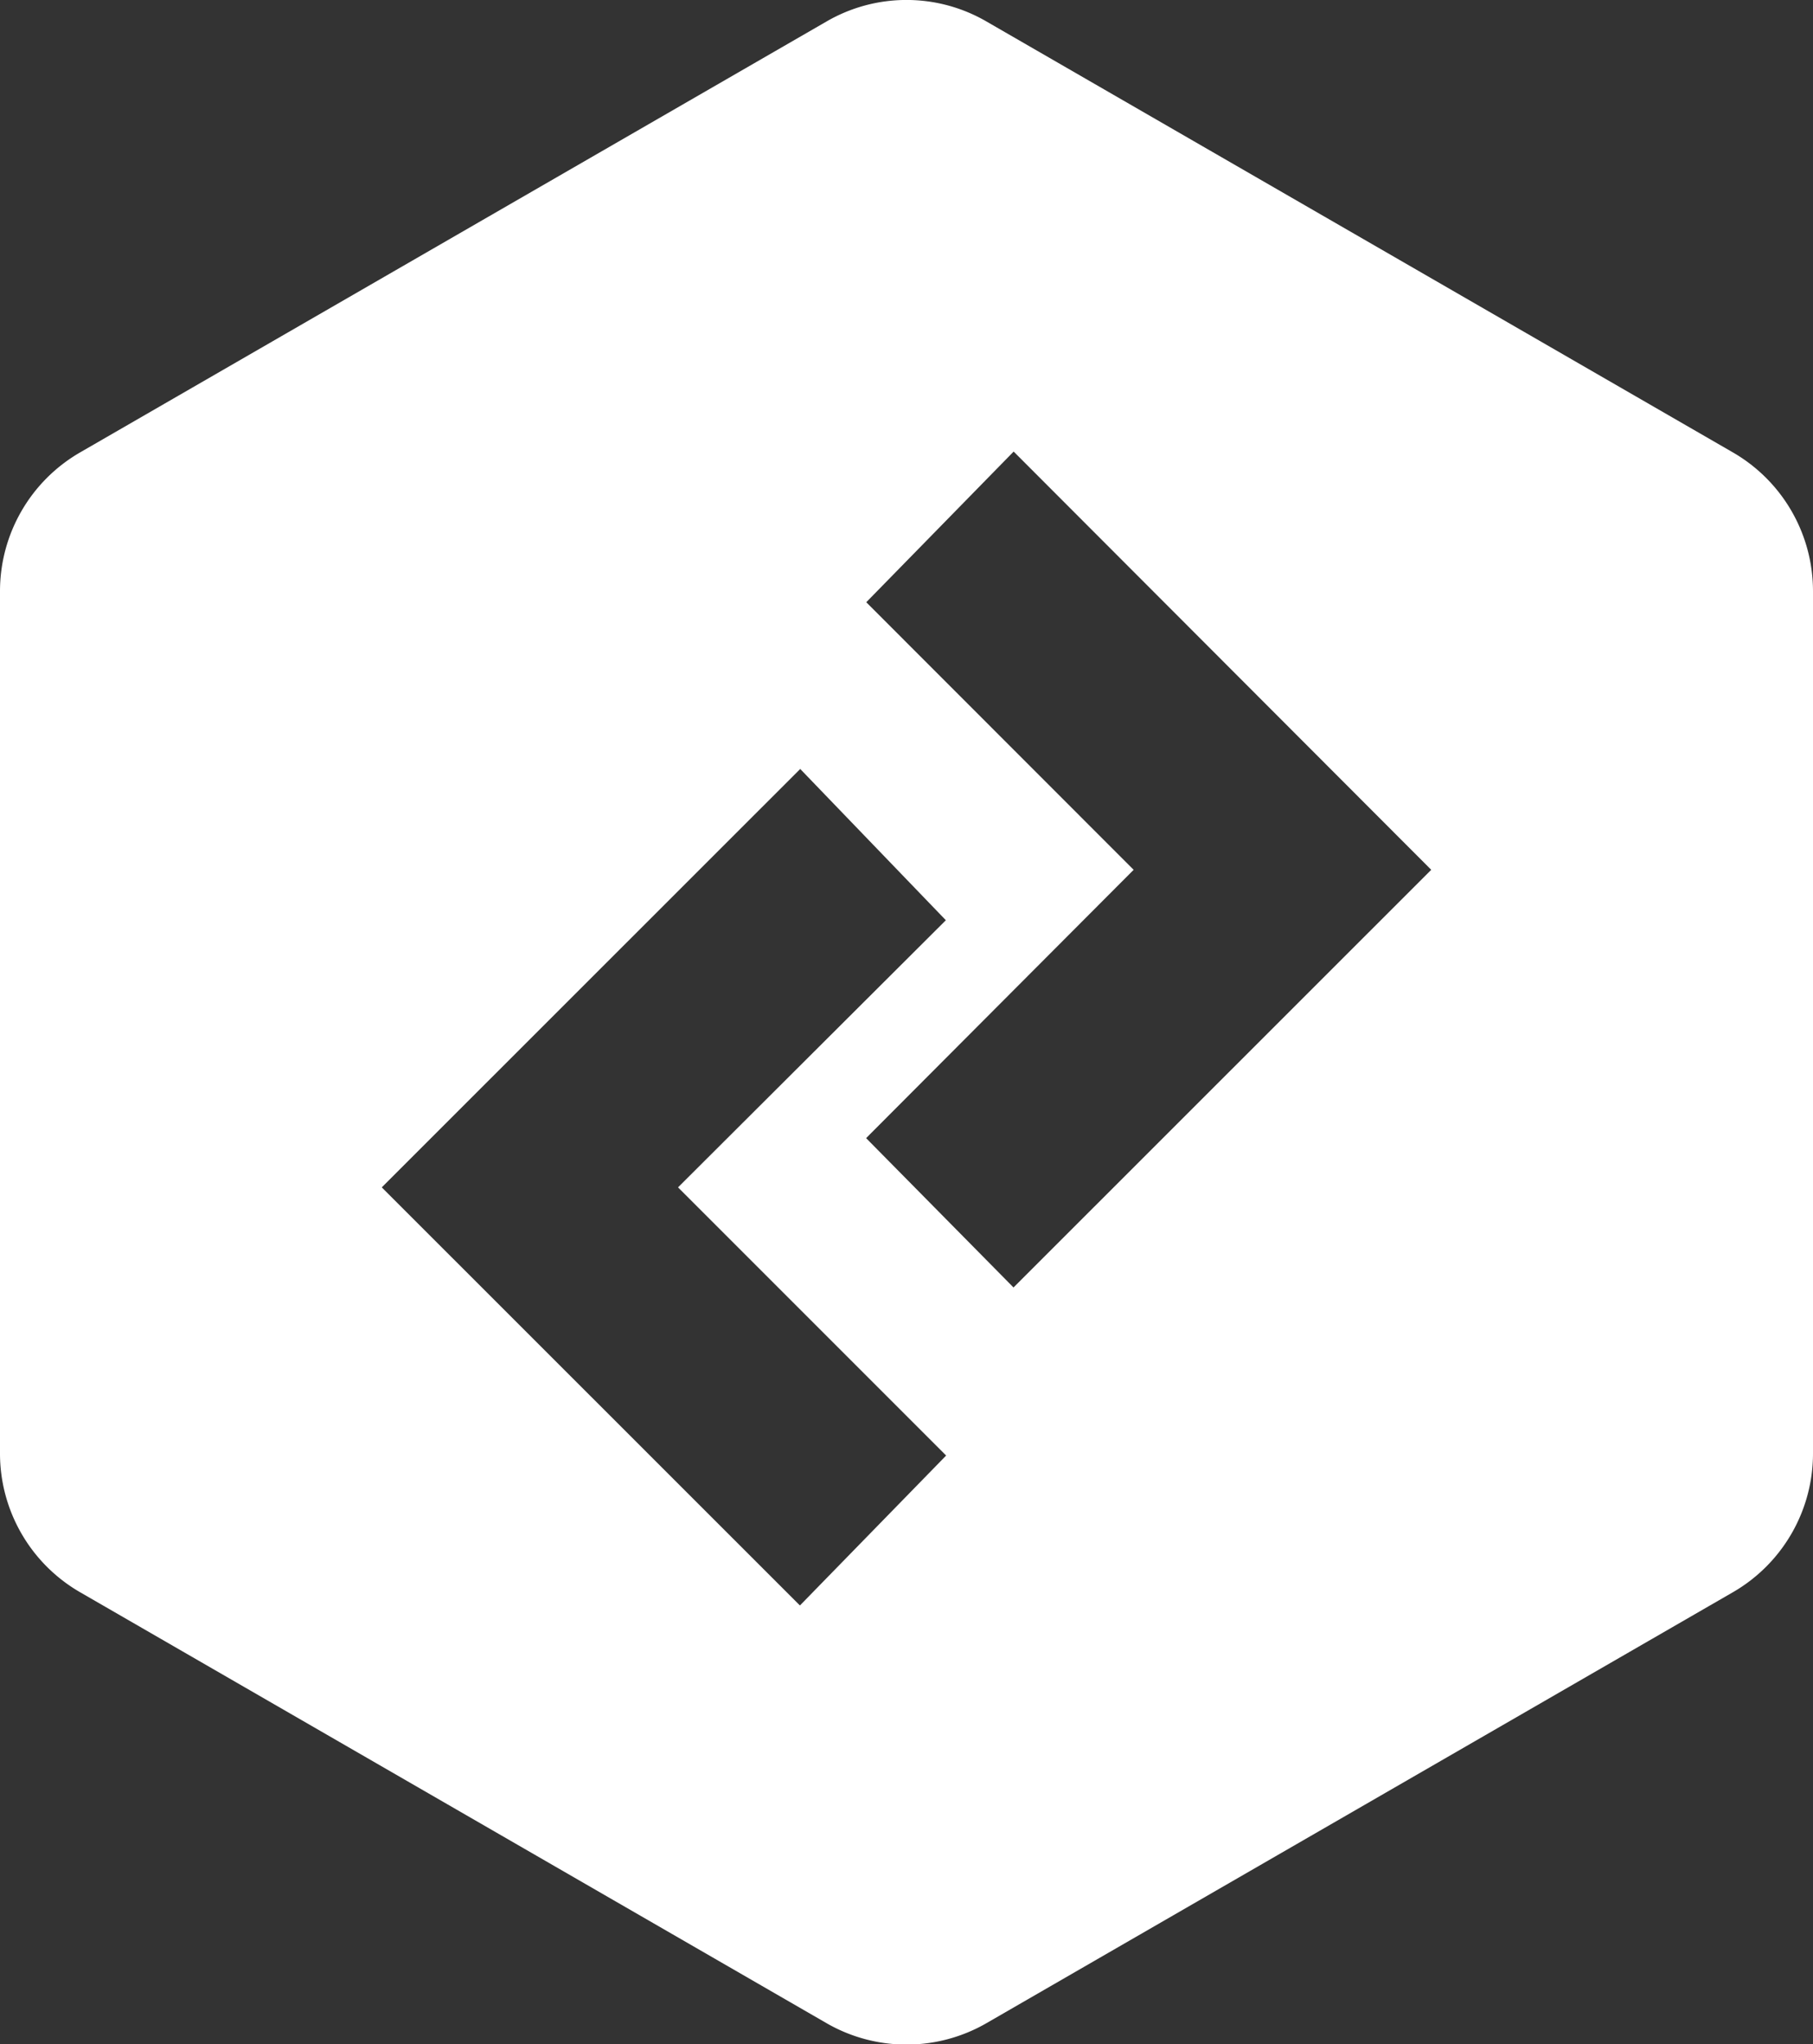 <svg xmlns="http://www.w3.org/2000/svg" viewBox="0 0 123 138.67"><rect x="0" y="0" width="123" height="138.67" fill="#333333" stroke="none"/><defs><style>.cls-1{fill:#fff;}</style></defs><g id="Layer_2" data-name="Layer 2"><g id="Layer_1-2" data-name="Layer 1"><path class="cls-1" d="M117.57,30.69,66.93,1.46a10.81,10.81,0,0,0-10.86,0L5.43,30.69A10.87,10.87,0,0,0,0,40.1V98.57A10.87,10.87,0,0,0,5.43,108l50.64,29.23a10.86,10.86,0,0,0,10.86,0L117.57,108A10.87,10.87,0,0,0,123,98.57V40.1A10.87,10.87,0,0,0,117.57,30.69ZM54.27,108.9,25.9,80.54,54.29,52.16l9.88,10.26L46,80.54,64.19,98.73ZM68.76,87.33l-10-10.13L76.91,59,58.77,40.85l10-10.22L97.1,59Z"/></g></g></svg>